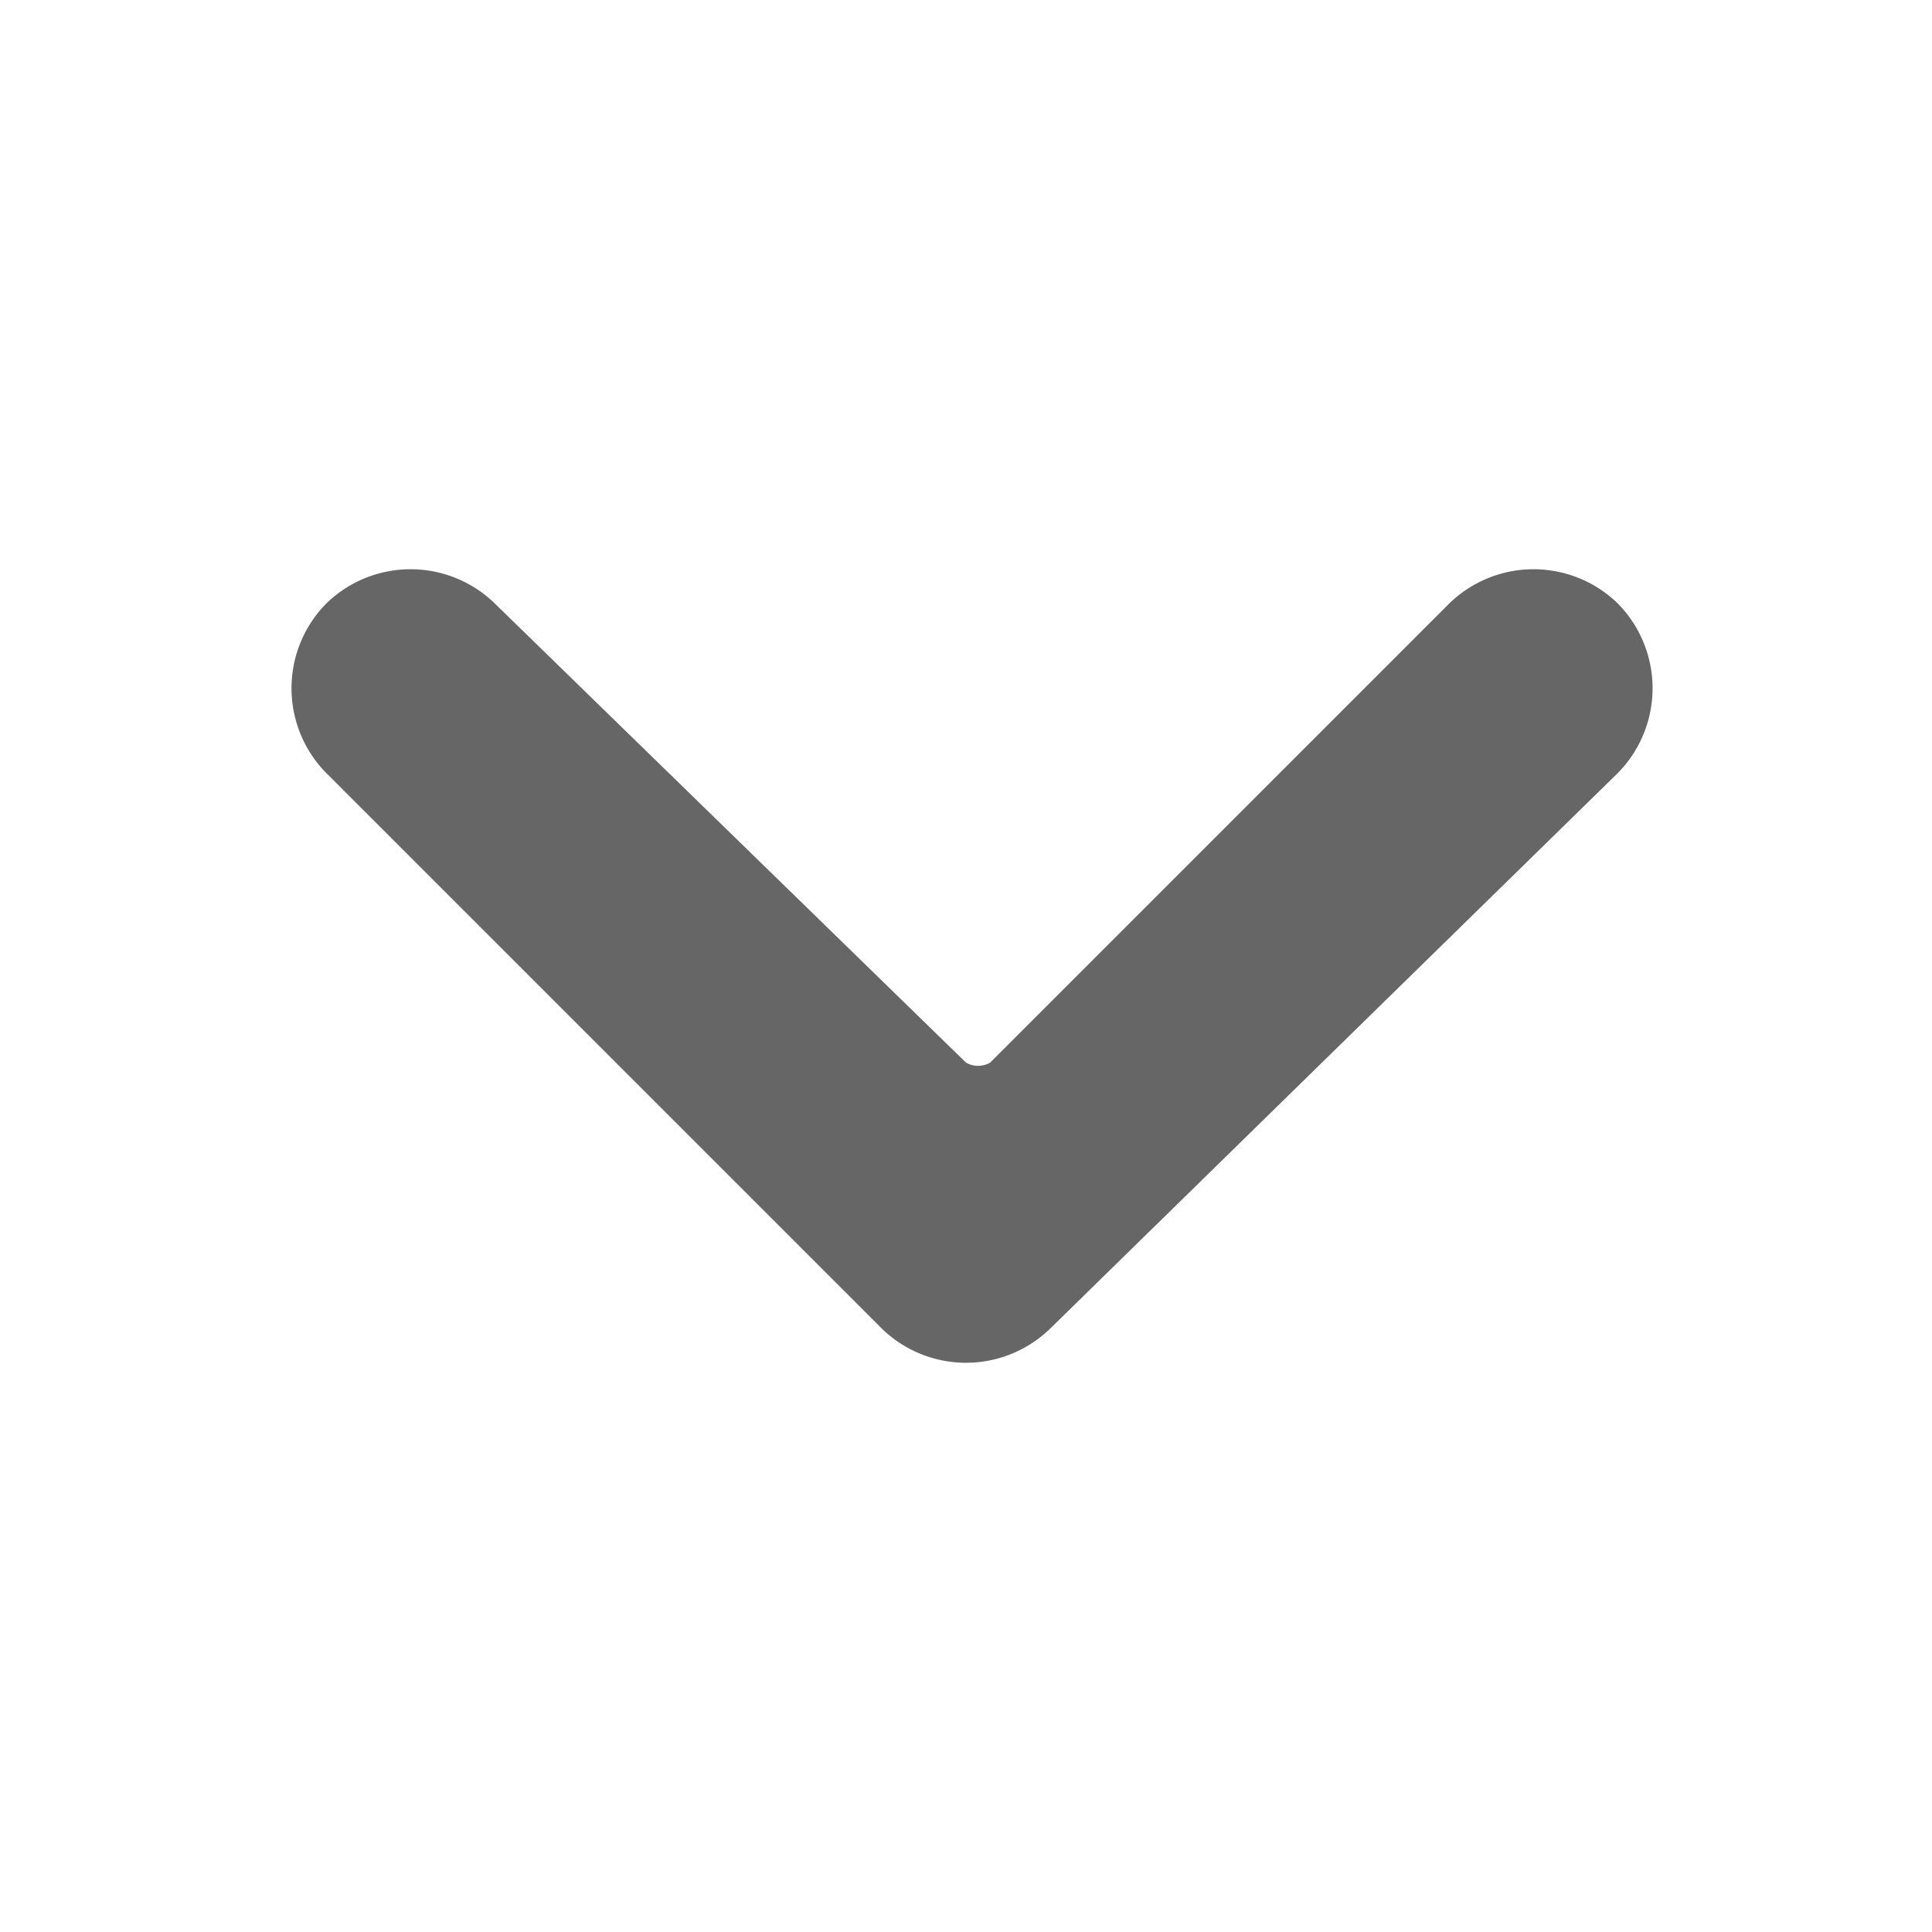 <svg xmlns="http://www.w3.org/2000/svg" width="16" height="16"><path fill-opacity=".6" fill-rule="evenodd" d="M2.7 5a1 1 0 0 1 1.4 0L8 8.8a.2.2 0 0 0 .2 0L12 5a1 1 0 0 1 1.4 0 1 1 0 0 1 0 1.4L8.7 11a1 1 0 0 1-1.4 0L2.7 6.4a1 1 0 0 1 0-1.4z"/></svg>